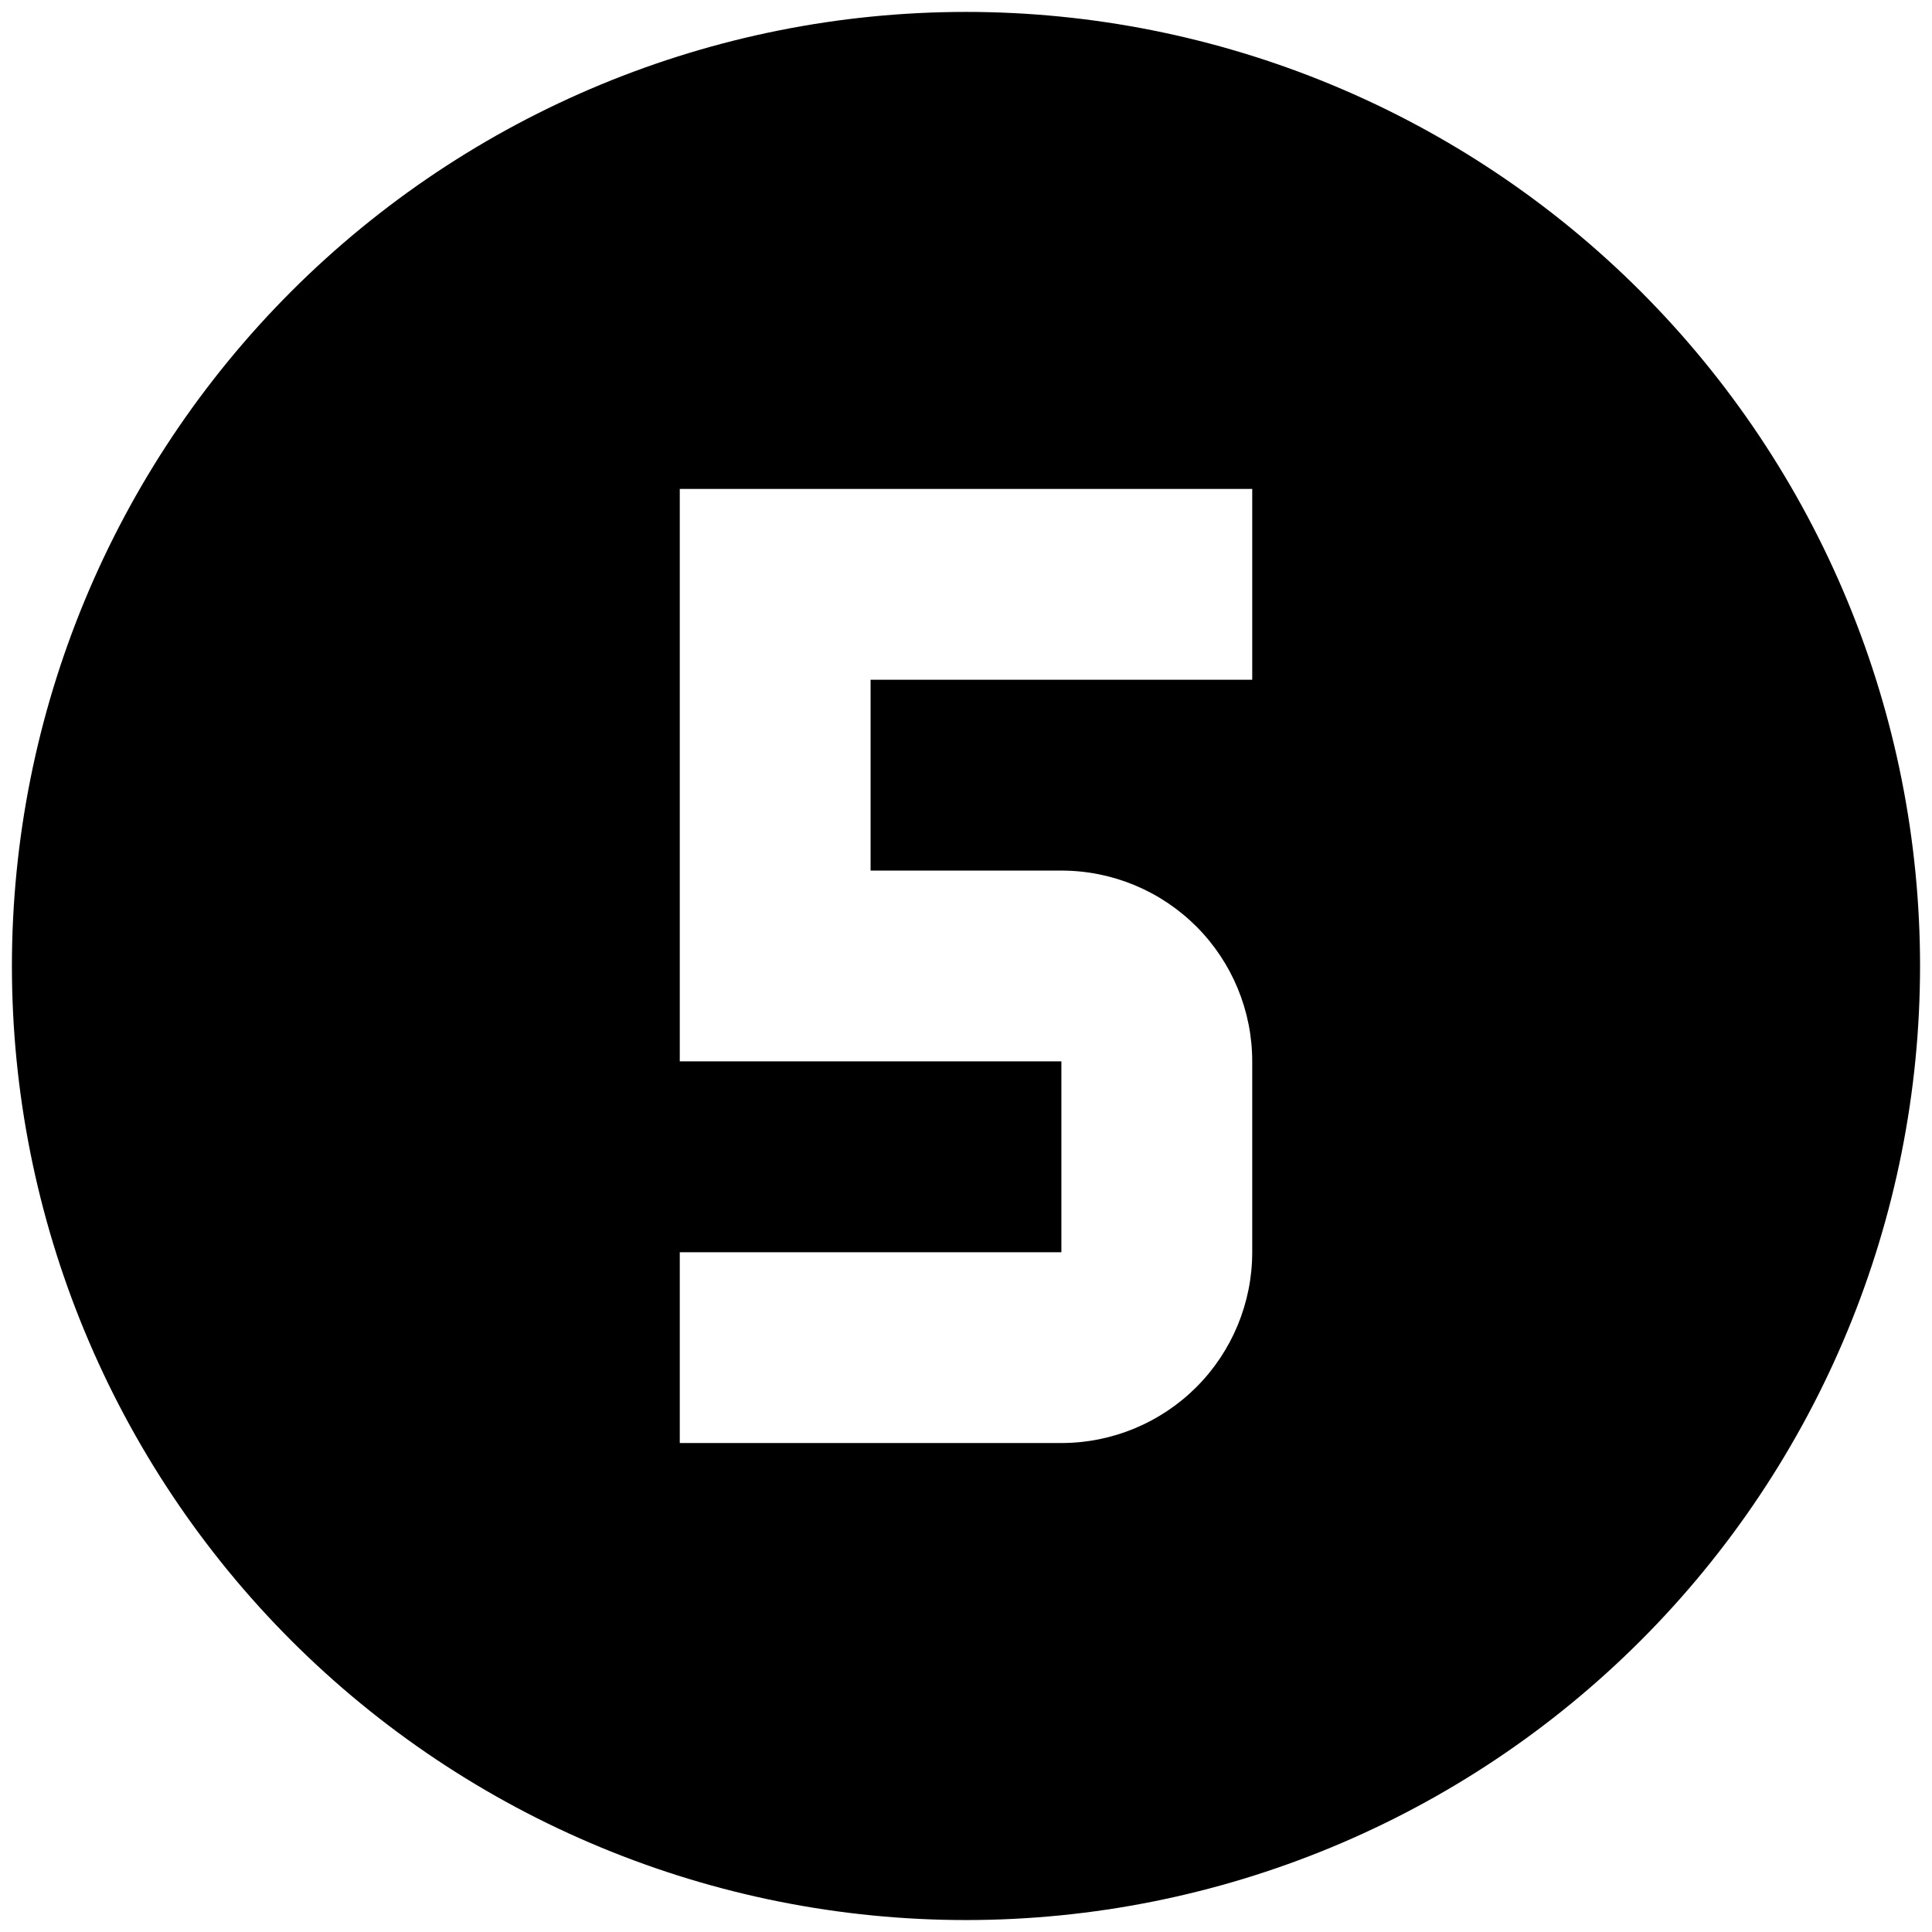 <svg width="54" height="54" viewBox="0 0 54 54" fill="none" xmlns="http://www.w3.org/2000/svg">
<path d="M19 13.666V29.666H29.666V35H19V40.333H29.666C31.081 40.333 32.437 39.771 33.438 38.771C34.438 37.771 35 36.414 35 35V29.666C35 28.252 34.438 26.895 33.438 25.895C32.437 24.895 31.081 24.333 29.666 24.333H24.333V19H35V13.666H19ZM27 0.333C30.502 0.333 33.969 1.023 37.205 2.363C40.44 3.703 43.38 5.667 45.856 8.143C48.332 10.62 50.296 13.559 51.636 16.795C52.977 20.03 53.666 23.498 53.666 27C53.666 34.072 50.857 40.855 45.856 45.856C40.855 50.857 34.072 53.666 27 53.666C23.498 53.666 20.03 52.977 16.795 51.636C13.559 50.296 10.62 48.332 8.143 45.856C3.143 40.855 0.333 34.072 0.333 27C0.333 19.927 3.143 13.145 8.143 8.143C13.145 3.143 19.927 0.333 27 0.333Z" fill="black"/>
</svg>
